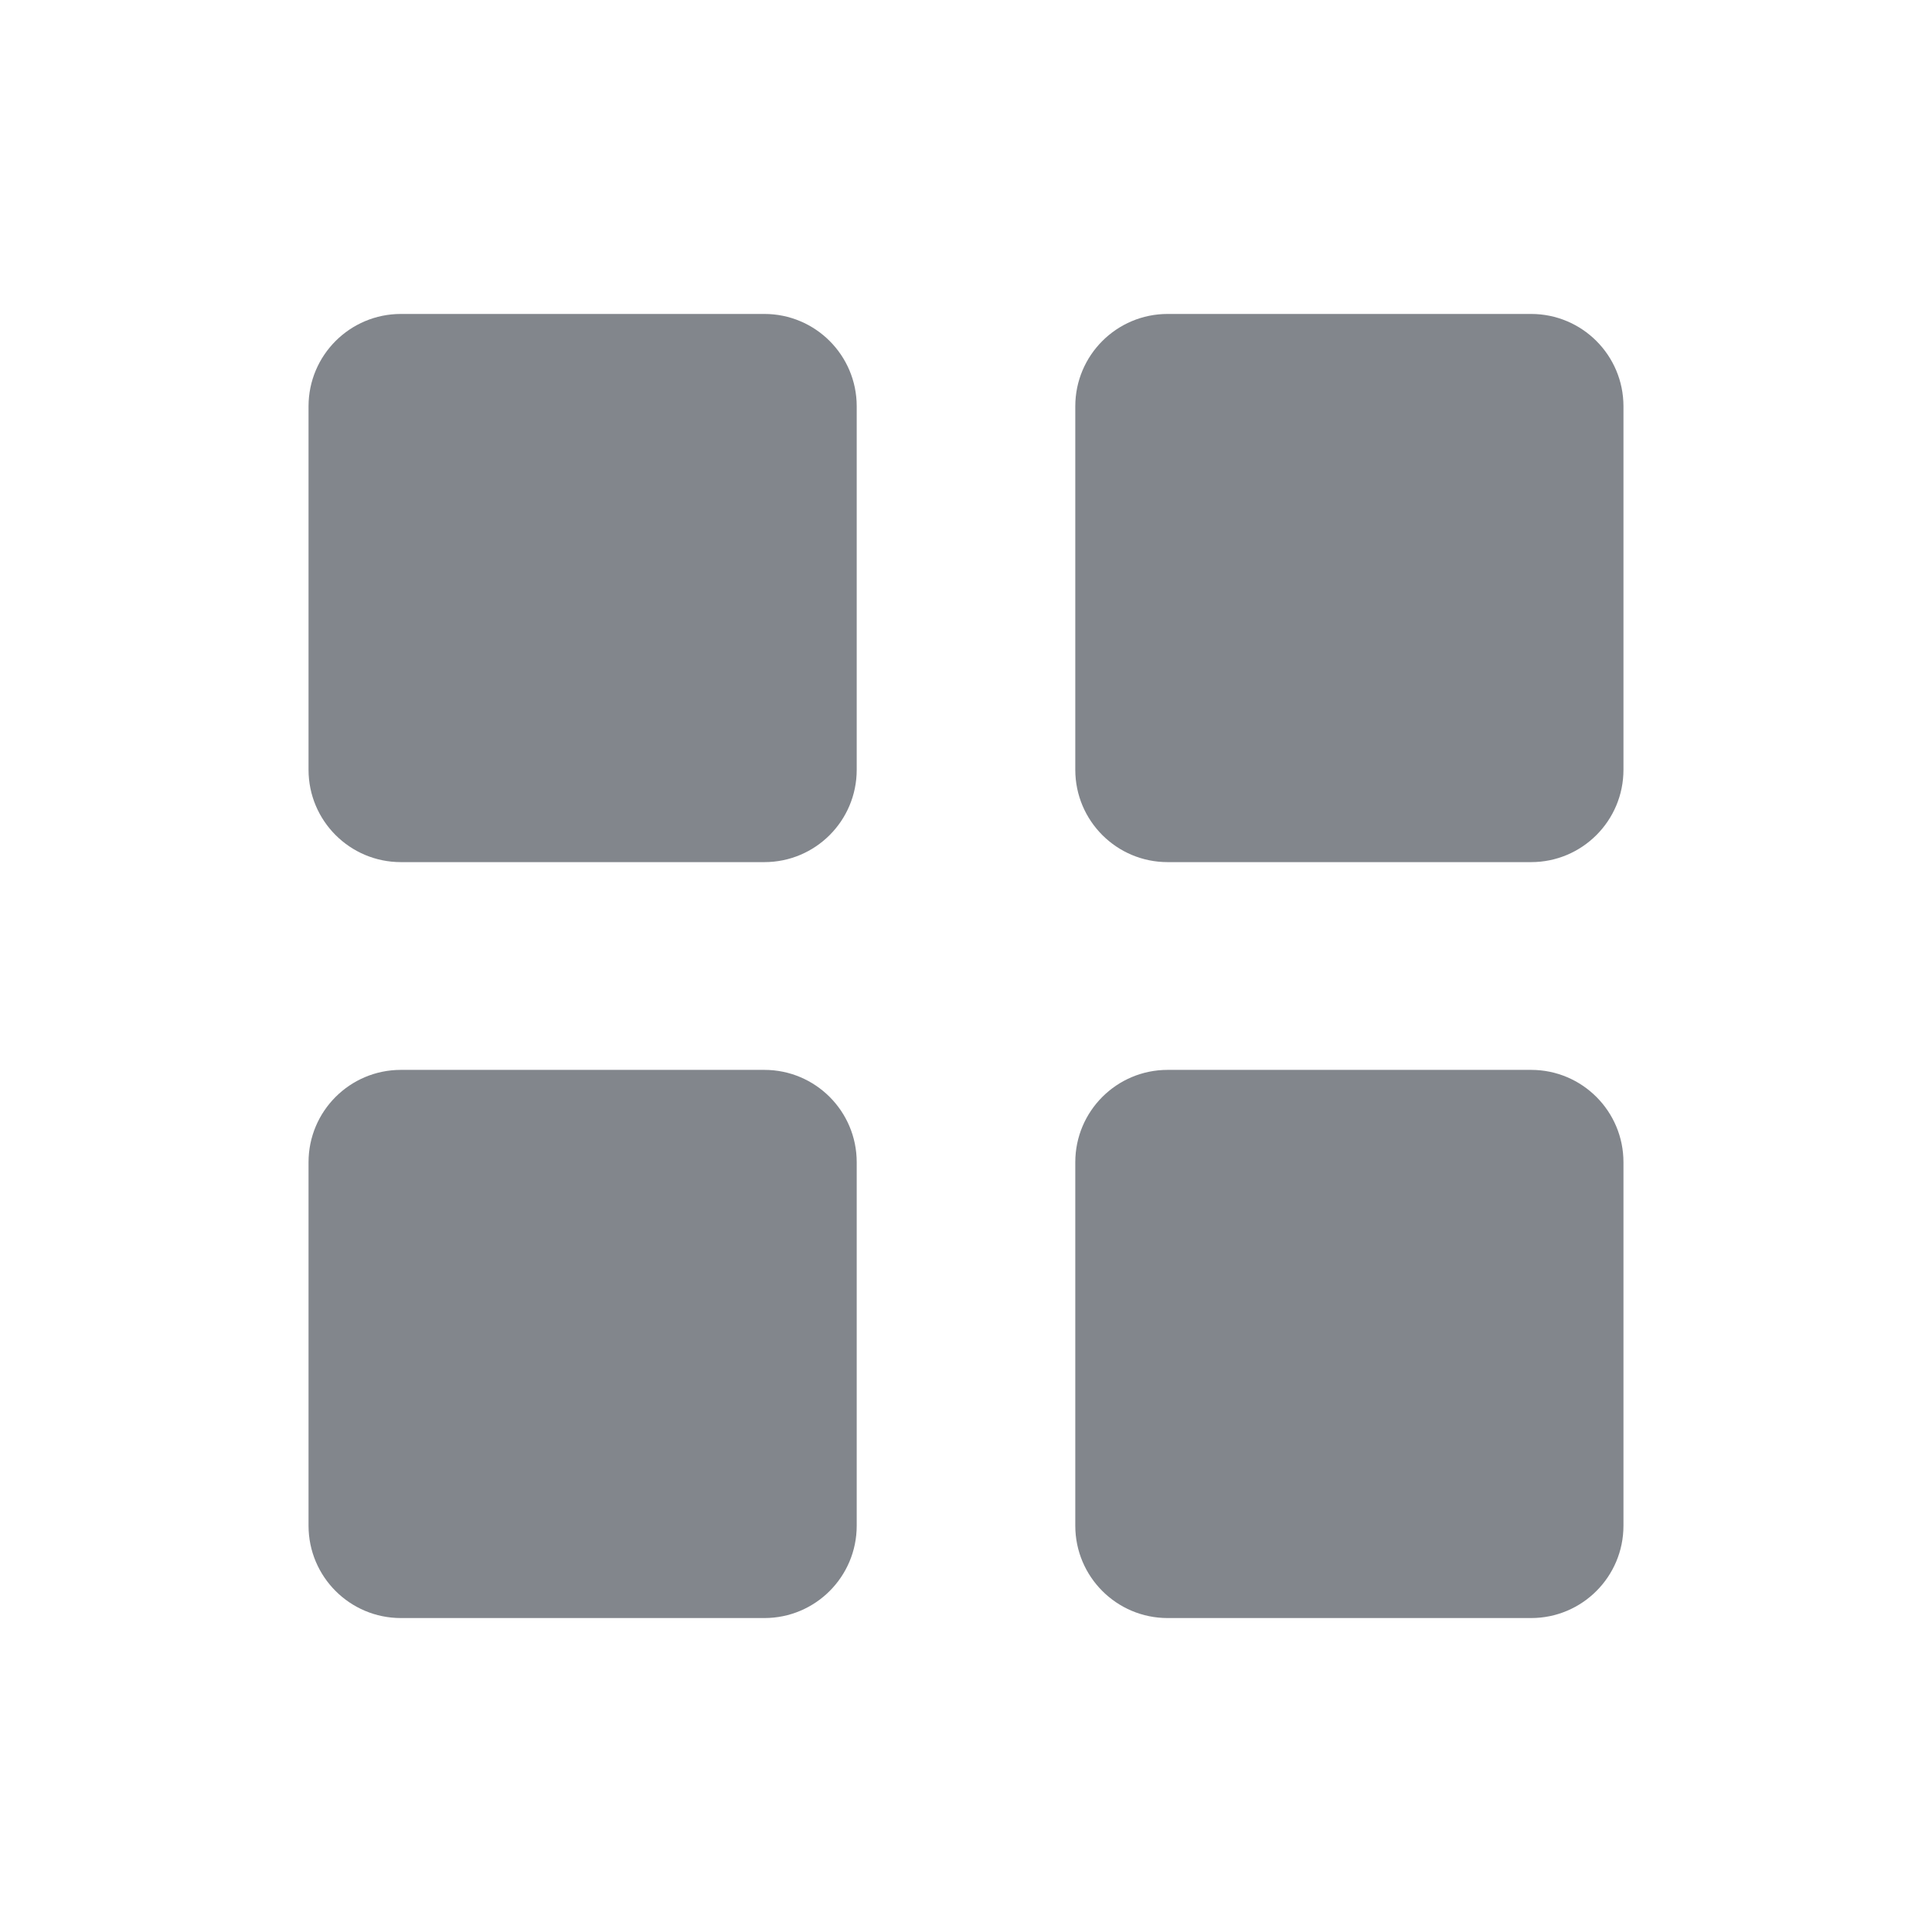 <svg width="30" height="30" viewBox="0 0 30 30" fill="none" xmlns="http://www.w3.org/2000/svg">
<path d="M11.869 4.875H6.225C5.433 4.875 4.791 5.517 4.791 6.309V11.953C4.791 12.745 5.433 13.387 6.225 13.387H11.869C12.661 13.387 13.303 12.745 13.303 11.953V6.309C13.303 5.517 12.661 4.875 11.869 4.875Z" fill="#82868C"/>
<path d="M23.775 4.875H18.131C17.339 4.875 16.697 5.517 16.697 6.309V11.953C16.697 12.745 17.339 13.387 18.131 13.387H23.775C24.567 13.387 25.209 12.745 25.209 11.953V6.309C25.209 5.517 24.567 4.875 23.775 4.875Z" fill="#82868C"/>
<path d="M11.869 16.613H6.225C5.433 16.613 4.791 17.255 4.791 18.047V23.691C4.791 24.483 5.433 25.125 6.225 25.125H11.869C12.661 25.125 13.303 24.483 13.303 23.691V18.047C13.303 17.255 12.661 16.613 11.869 16.613Z" fill="#82868C"/>
<path d="M23.775 16.613H18.131C17.339 16.613 16.697 17.255 16.697 18.047V23.691C16.697 24.483 17.339 25.125 18.131 25.125H23.775C24.567 25.125 25.209 24.483 25.209 23.691V18.047C25.209 17.255 24.567 16.613 23.775 16.613Z" fill="#82868C"/>
</svg>
